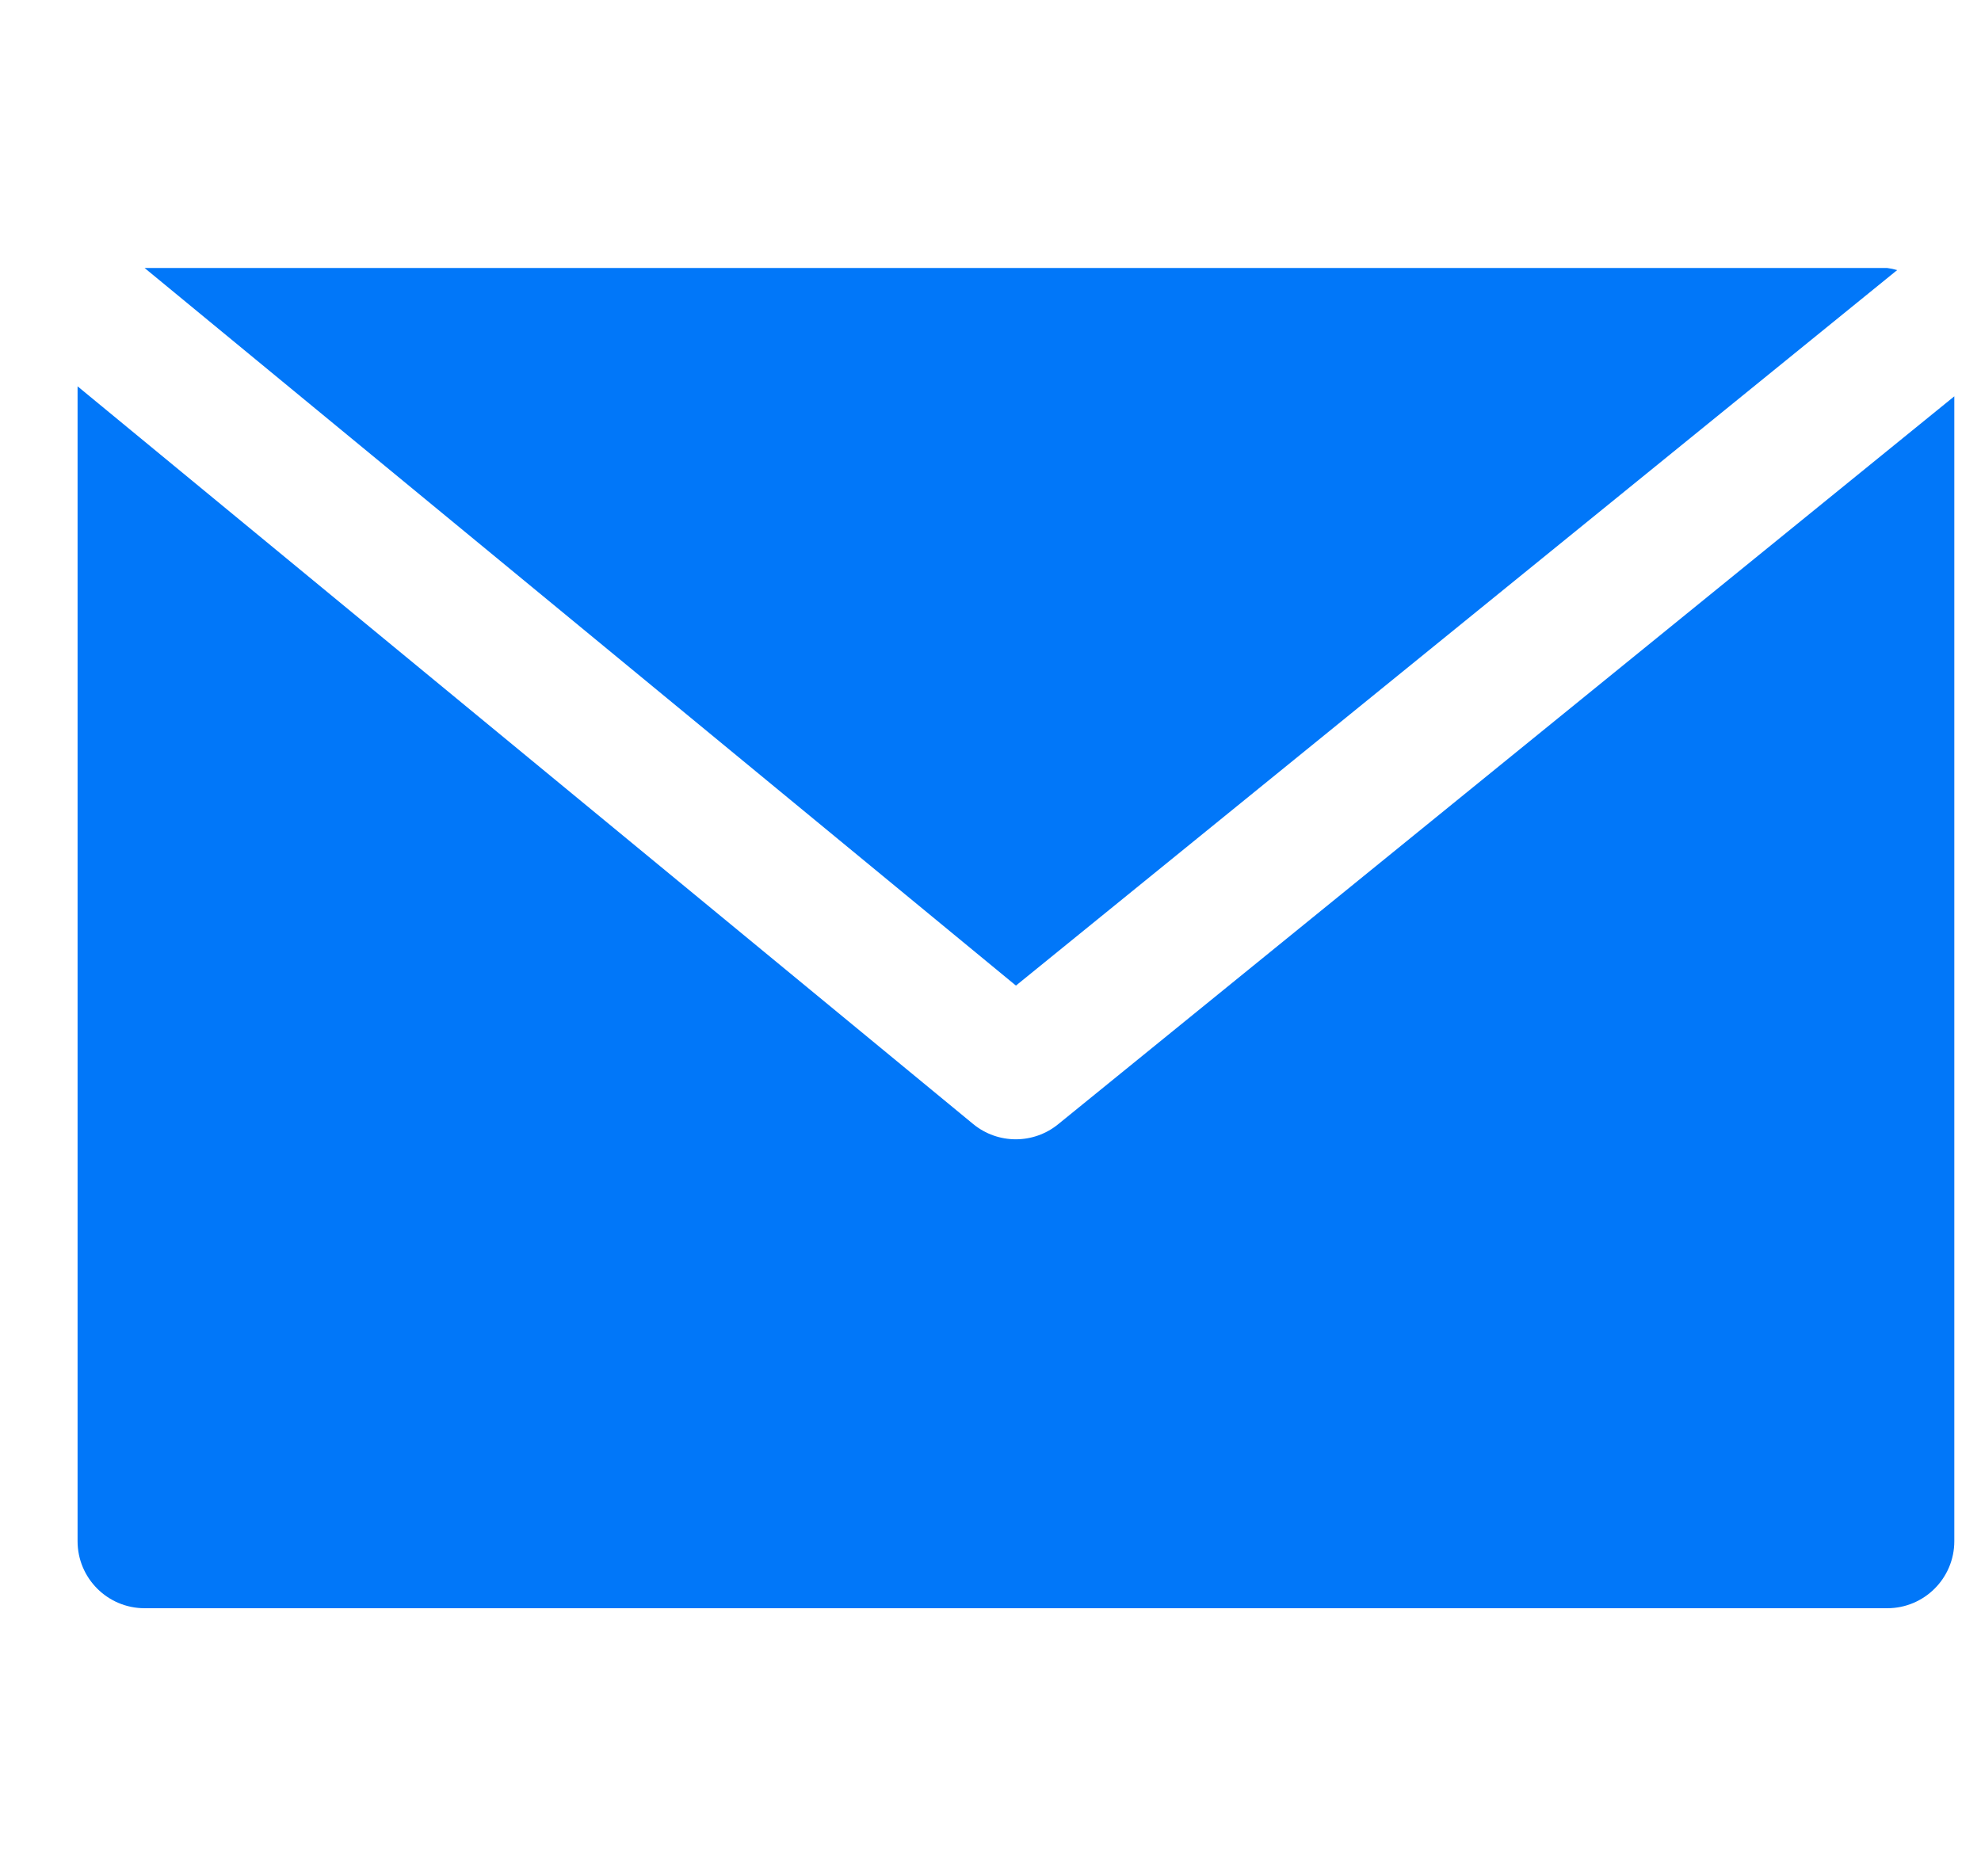 <svg width="19" height="18" viewBox="0 0 19 18" fill="none" xmlns="http://www.w3.org/2000/svg">
<g clip-path="url(#clip0_2_335)">
<path d="M18.101 2.571H1.387L9.744 9.455L18.196 2.591C18.165 2.582 18.133 2.575 18.101 2.571Z" fill="#0177F9"/>
<path d="M10.15 10.784C9.913 10.978 9.572 10.978 9.335 10.784L0.744 3.706V14.785C0.744 15.14 1.032 15.428 1.387 15.428H18.101C18.456 15.428 18.744 15.14 18.744 14.785V3.802L10.15 10.784Z" fill="#0177F9"/>
</g>
<defs>
<clipPath id="clip0_2_335">
<rect width="18" height="18" fill="white" transform="translate(0.744)"/>
</clipPath>
</defs>
</svg>
